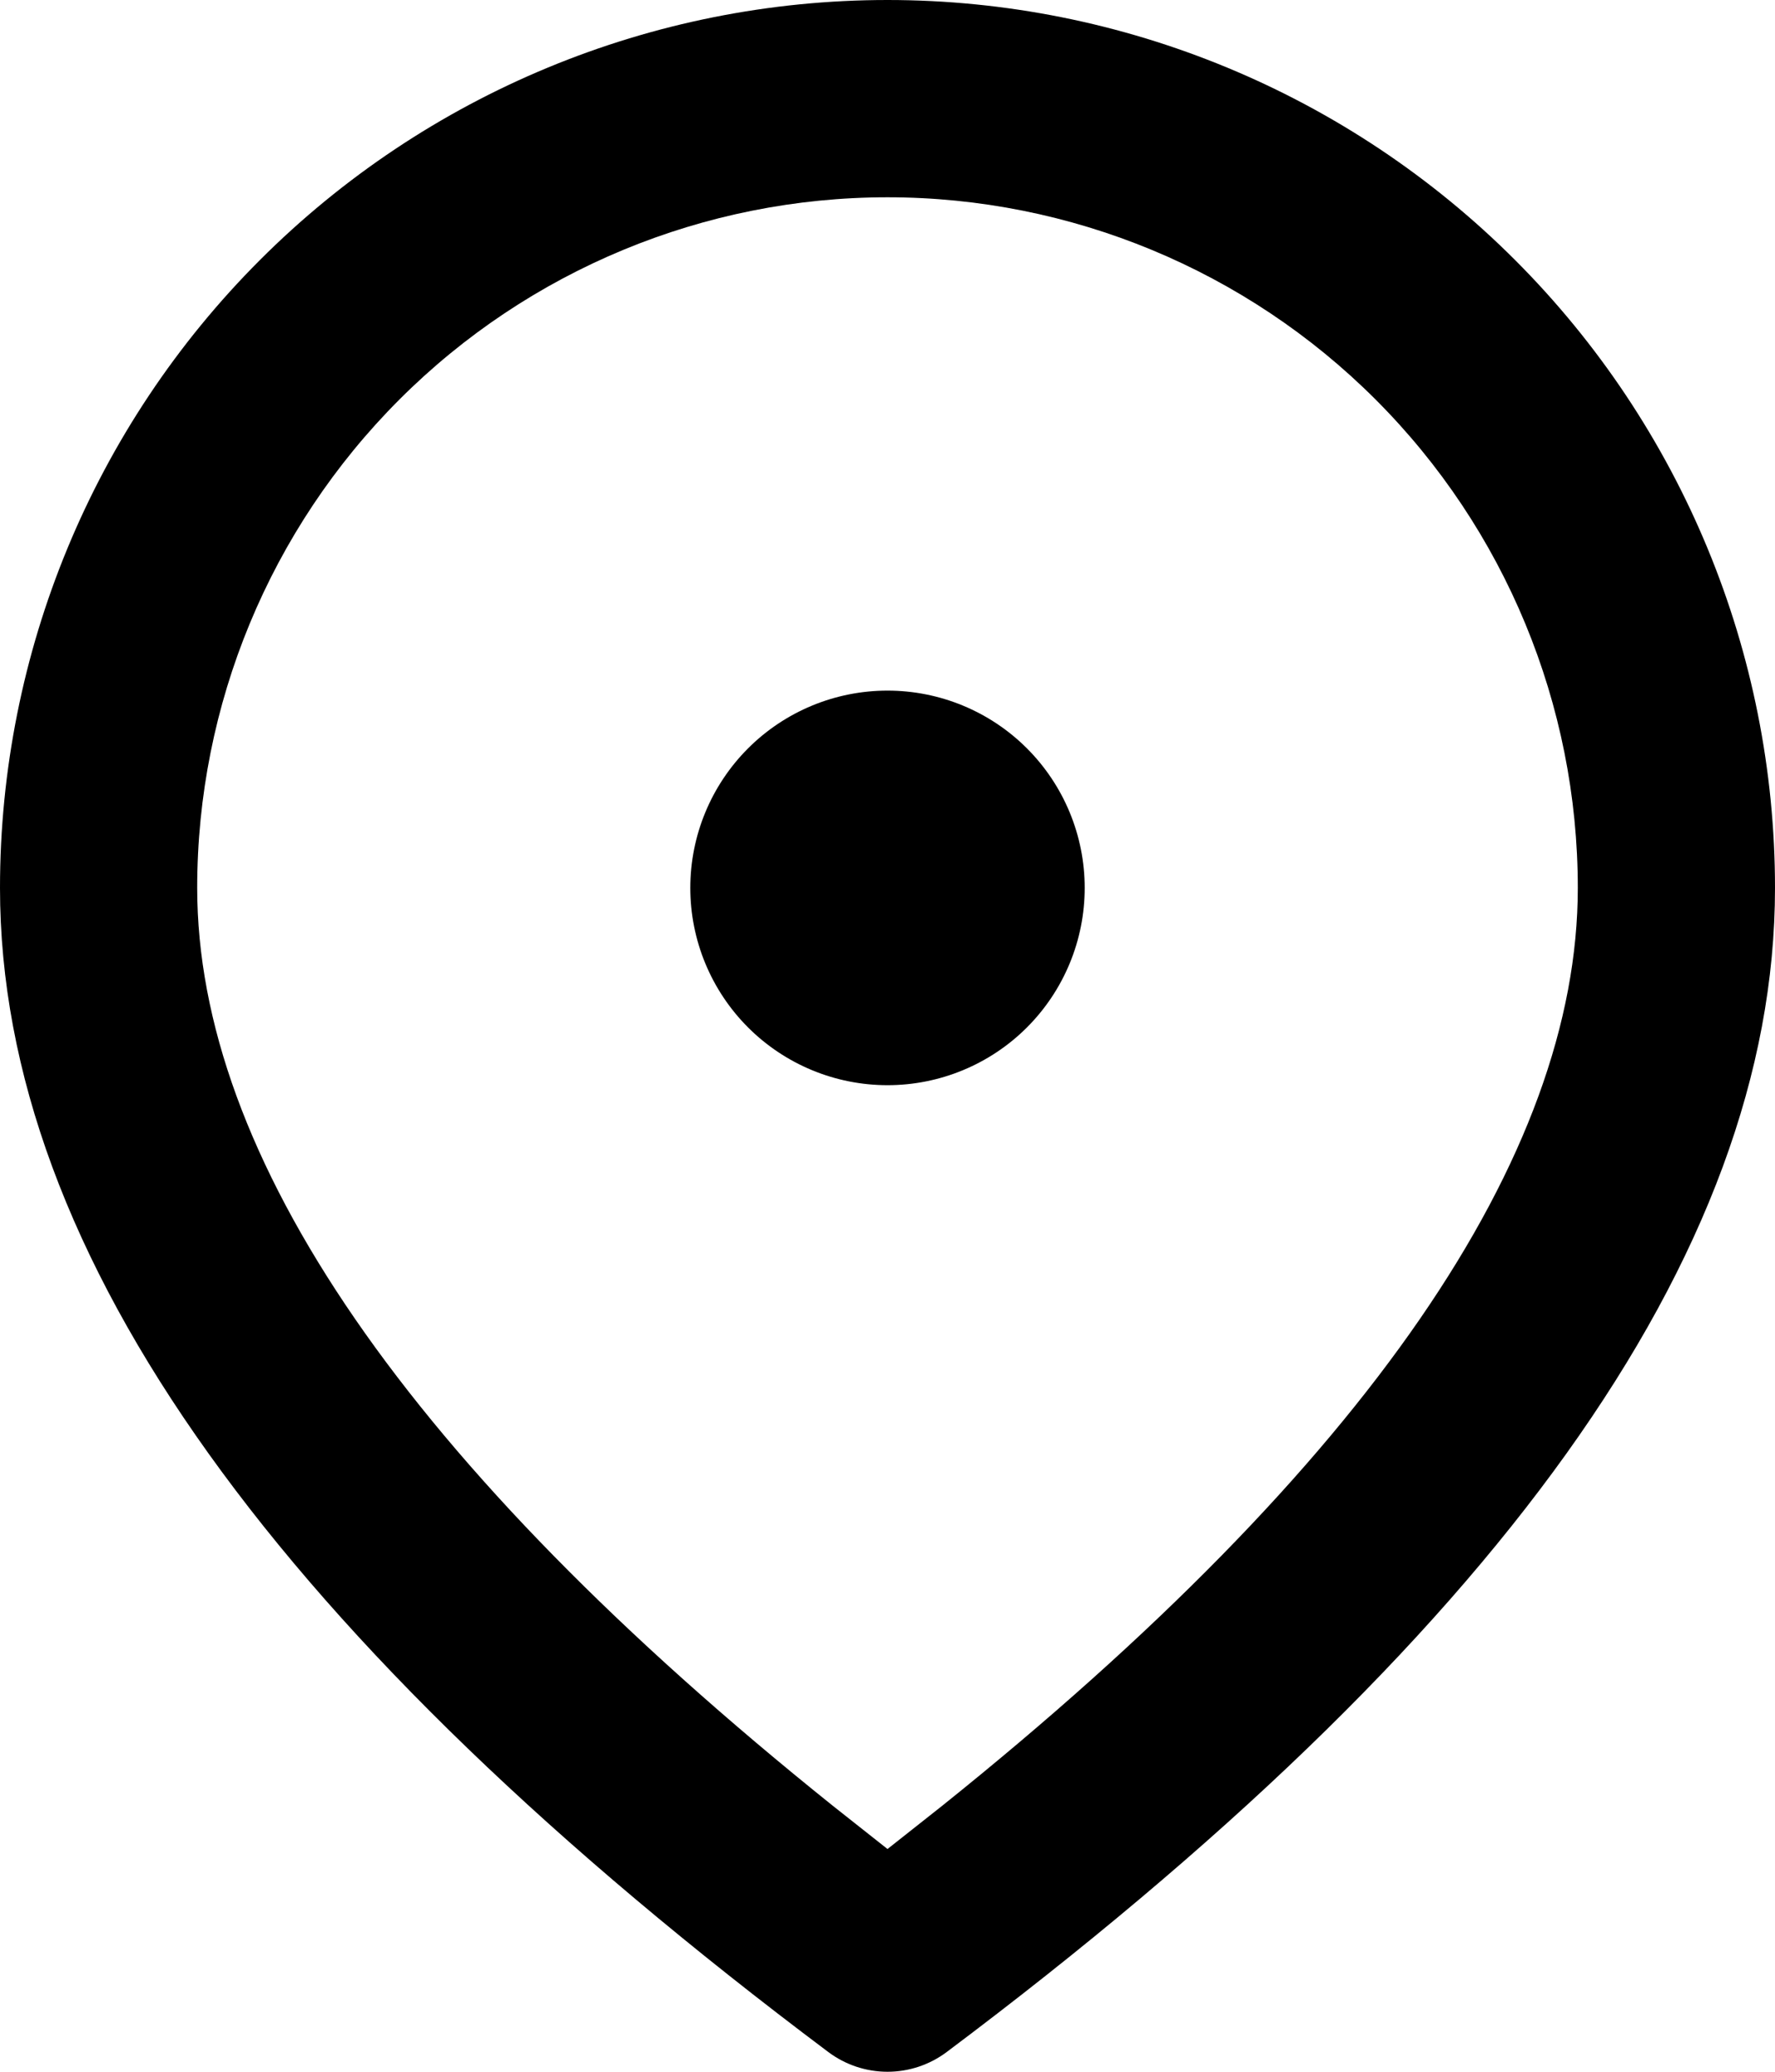 <svg width="30" height="35" viewBox="0 0 30 35" fill="none" xmlns="http://www.w3.org/2000/svg">
<path d="M15 0C18.978 0 22.794 1.58 25.607 4.393C28.42 7.206 30 11.022 30 15C30 21.21 25.267 27.717 16 34.667C15.711 34.883 15.361 35 15 35C14.639 35 14.289 34.883 14 34.667C4.733 27.717 0 21.21 0 15C0 11.022 1.58 7.206 4.393 4.393C7.206 1.58 11.022 0 15 0ZM15 3.333C11.906 3.333 8.938 4.562 6.75 6.75C4.562 8.938 3.333 11.906 3.333 15C3.333 19.517 6.863 24.727 14.08 30.51L15 31.237L15.92 30.51C23.137 24.727 26.667 19.517 26.667 15C26.667 11.906 25.438 8.938 23.25 6.75C21.062 4.562 18.094 3.333 15 3.333ZM15 11.667C15.884 11.667 16.732 12.018 17.357 12.643C17.982 13.268 18.333 14.116 18.333 15C18.333 15.884 17.982 16.732 17.357 17.357C16.732 17.982 15.884 18.333 15 18.333C14.116 18.333 13.268 17.982 12.643 17.357C12.018 16.732 11.667 15.884 11.667 15C11.667 14.116 12.018 13.268 12.643 12.643C13.268 12.018 14.116 11.667 15 11.667Z" fill="black"/>
</svg>

